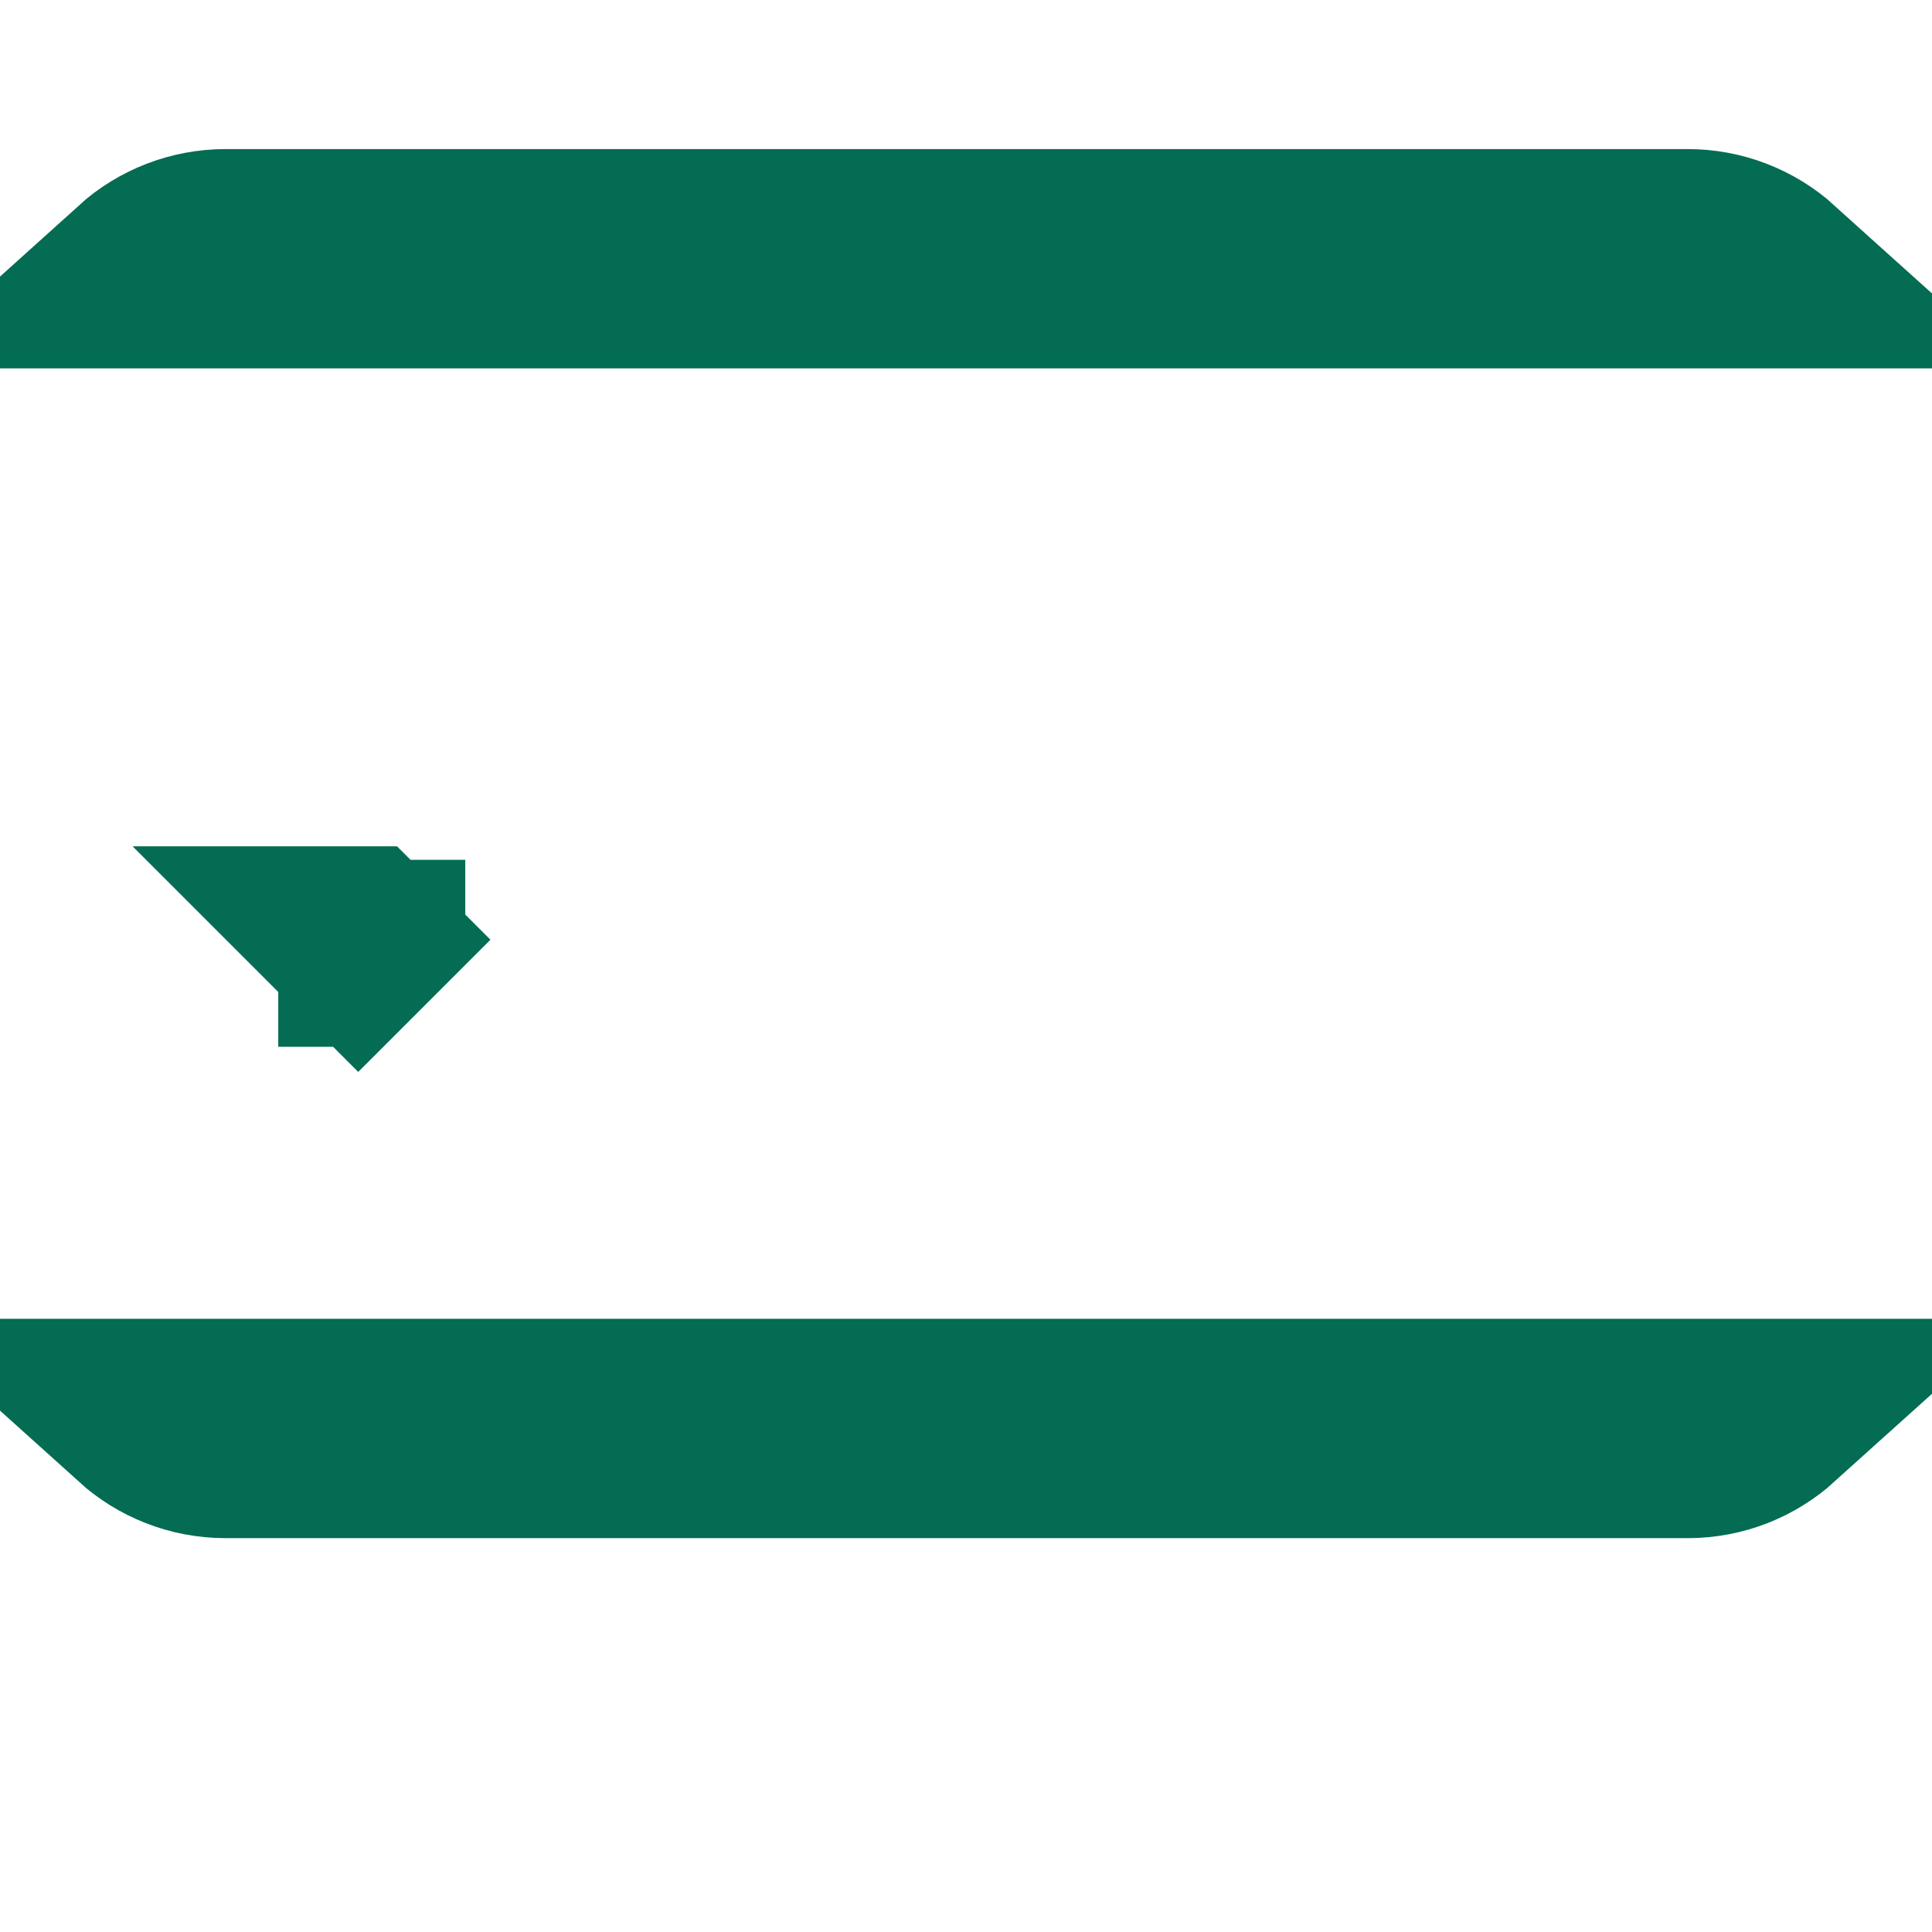 <svg width="62" height="62" viewBox="0 0 62 62" fill="none" xmlns="http://www.w3.org/2000/svg">
<path d="M11.499 30.159L11.499 30.158C11.499 30.158 11.499 30.158 11.499 30.159ZM11.499 30.159L11.498 30.159L11.929 30.59L11.93 30.591L11.93 30.592L11.931 30.592L11.931 30.592L11.931 30.593L11.932 30.593L13.617 32.278L12.364 31.024L11.931 30.591L11.499 30.159ZM31.353 46.361H30.045H28.353H7.238C6.199 46.361 5.252 45.967 4.536 45.322H4.892H56.507H56.863C56.147 45.967 55.199 46.361 54.161 46.361H33.045H31.353ZM4.892 8.822H4.534C5.274 8.155 6.237 7.784 7.238 7.784H28.353H30.045H31.353H33.045H54.161C55.162 7.784 56.124 8.155 56.864 8.822H56.507H4.892Z" fill="#036C53" stroke="#036C53" stroke-width="6"/>
</svg>

